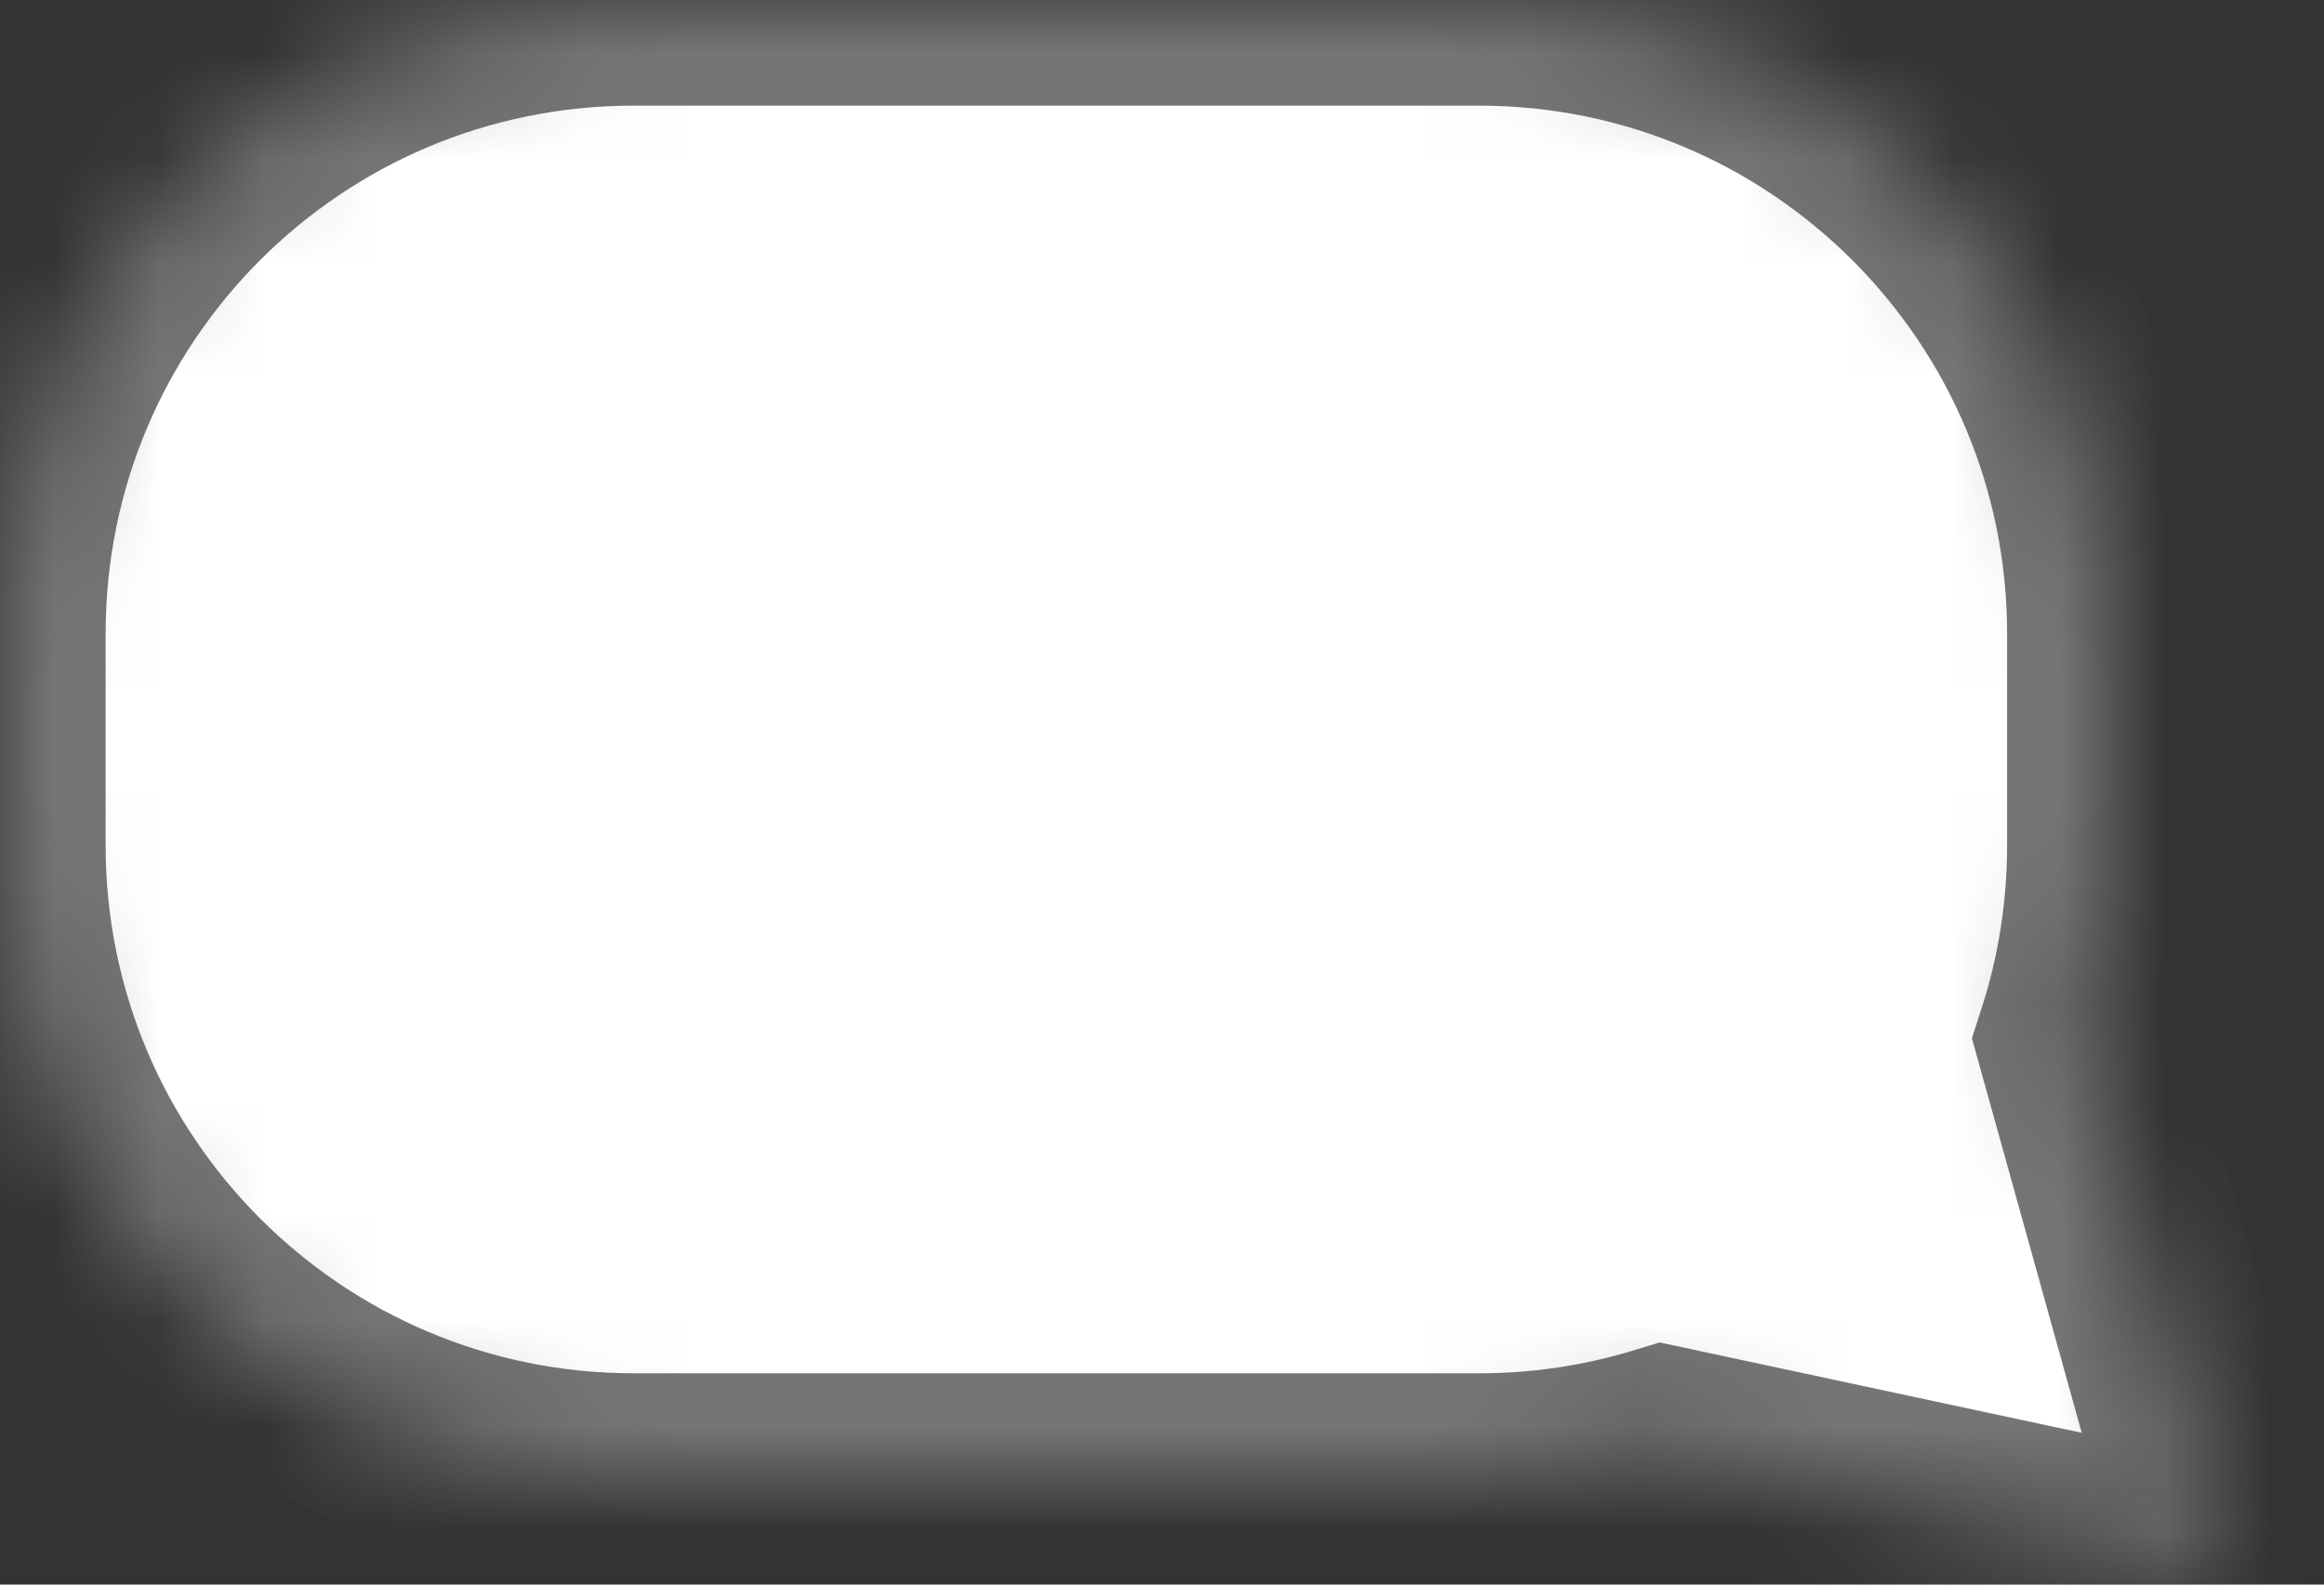 <?xml version="1.0" encoding="UTF-8" standalone="no"?>
<svg width="22px" height="15px" viewBox="0 0 22 15" version="1.1" xmlns="http://www.w3.org/2000/svg" xmlns:xlink="http://www.w3.org/1999/xlink">
    <rect x="0" y="0" width="22" height="15" fill="#333333" stroke="none"/>
    <!-- Generator: Sketch 3.8.3 (29802) - http://www.bohemiancoding.com/sketch -->
    <title>Combined Shape</title>
    <desc>Created with Sketch.</desc>
    <defs>
        <path d="M19.711,9.85 C19.899,9.268 20,8.647 20,8.002 L20,5.998 C20,2.683 17.313,0 13.999,0 L6.001,0 C2.677,0 3.19744231e-14,2.685 3.19744231e-14,5.998 L3.19744231e-14,8.002 C3.19744231e-14,11.317 2.687,14 6.001,14 L13.999,14 C14.611,14 15.2,13.909 15.755,13.74 L21.113,14.887 L19.711,9.85 Z" id="path-1"></path>
        <mask id="mask-2" maskContentUnits="userSpaceOnUse" maskUnits="objectBoundingBox" x="0" y="0" width="21.113" height="14.887" fill="white">
            <use xlink:href="#path-1"></use>
        </mask>
    </defs>
    <g id="Page-1" stroke="none" stroke-width="1" fill="none" fill-rule="evenodd">
        <use id="Combined-Shape" stroke="#757575" mask="url(#mask-2)" stroke-width="2" fill="#FFFFFF" xlink:href="#path-1"></use>
    </g>
</svg>